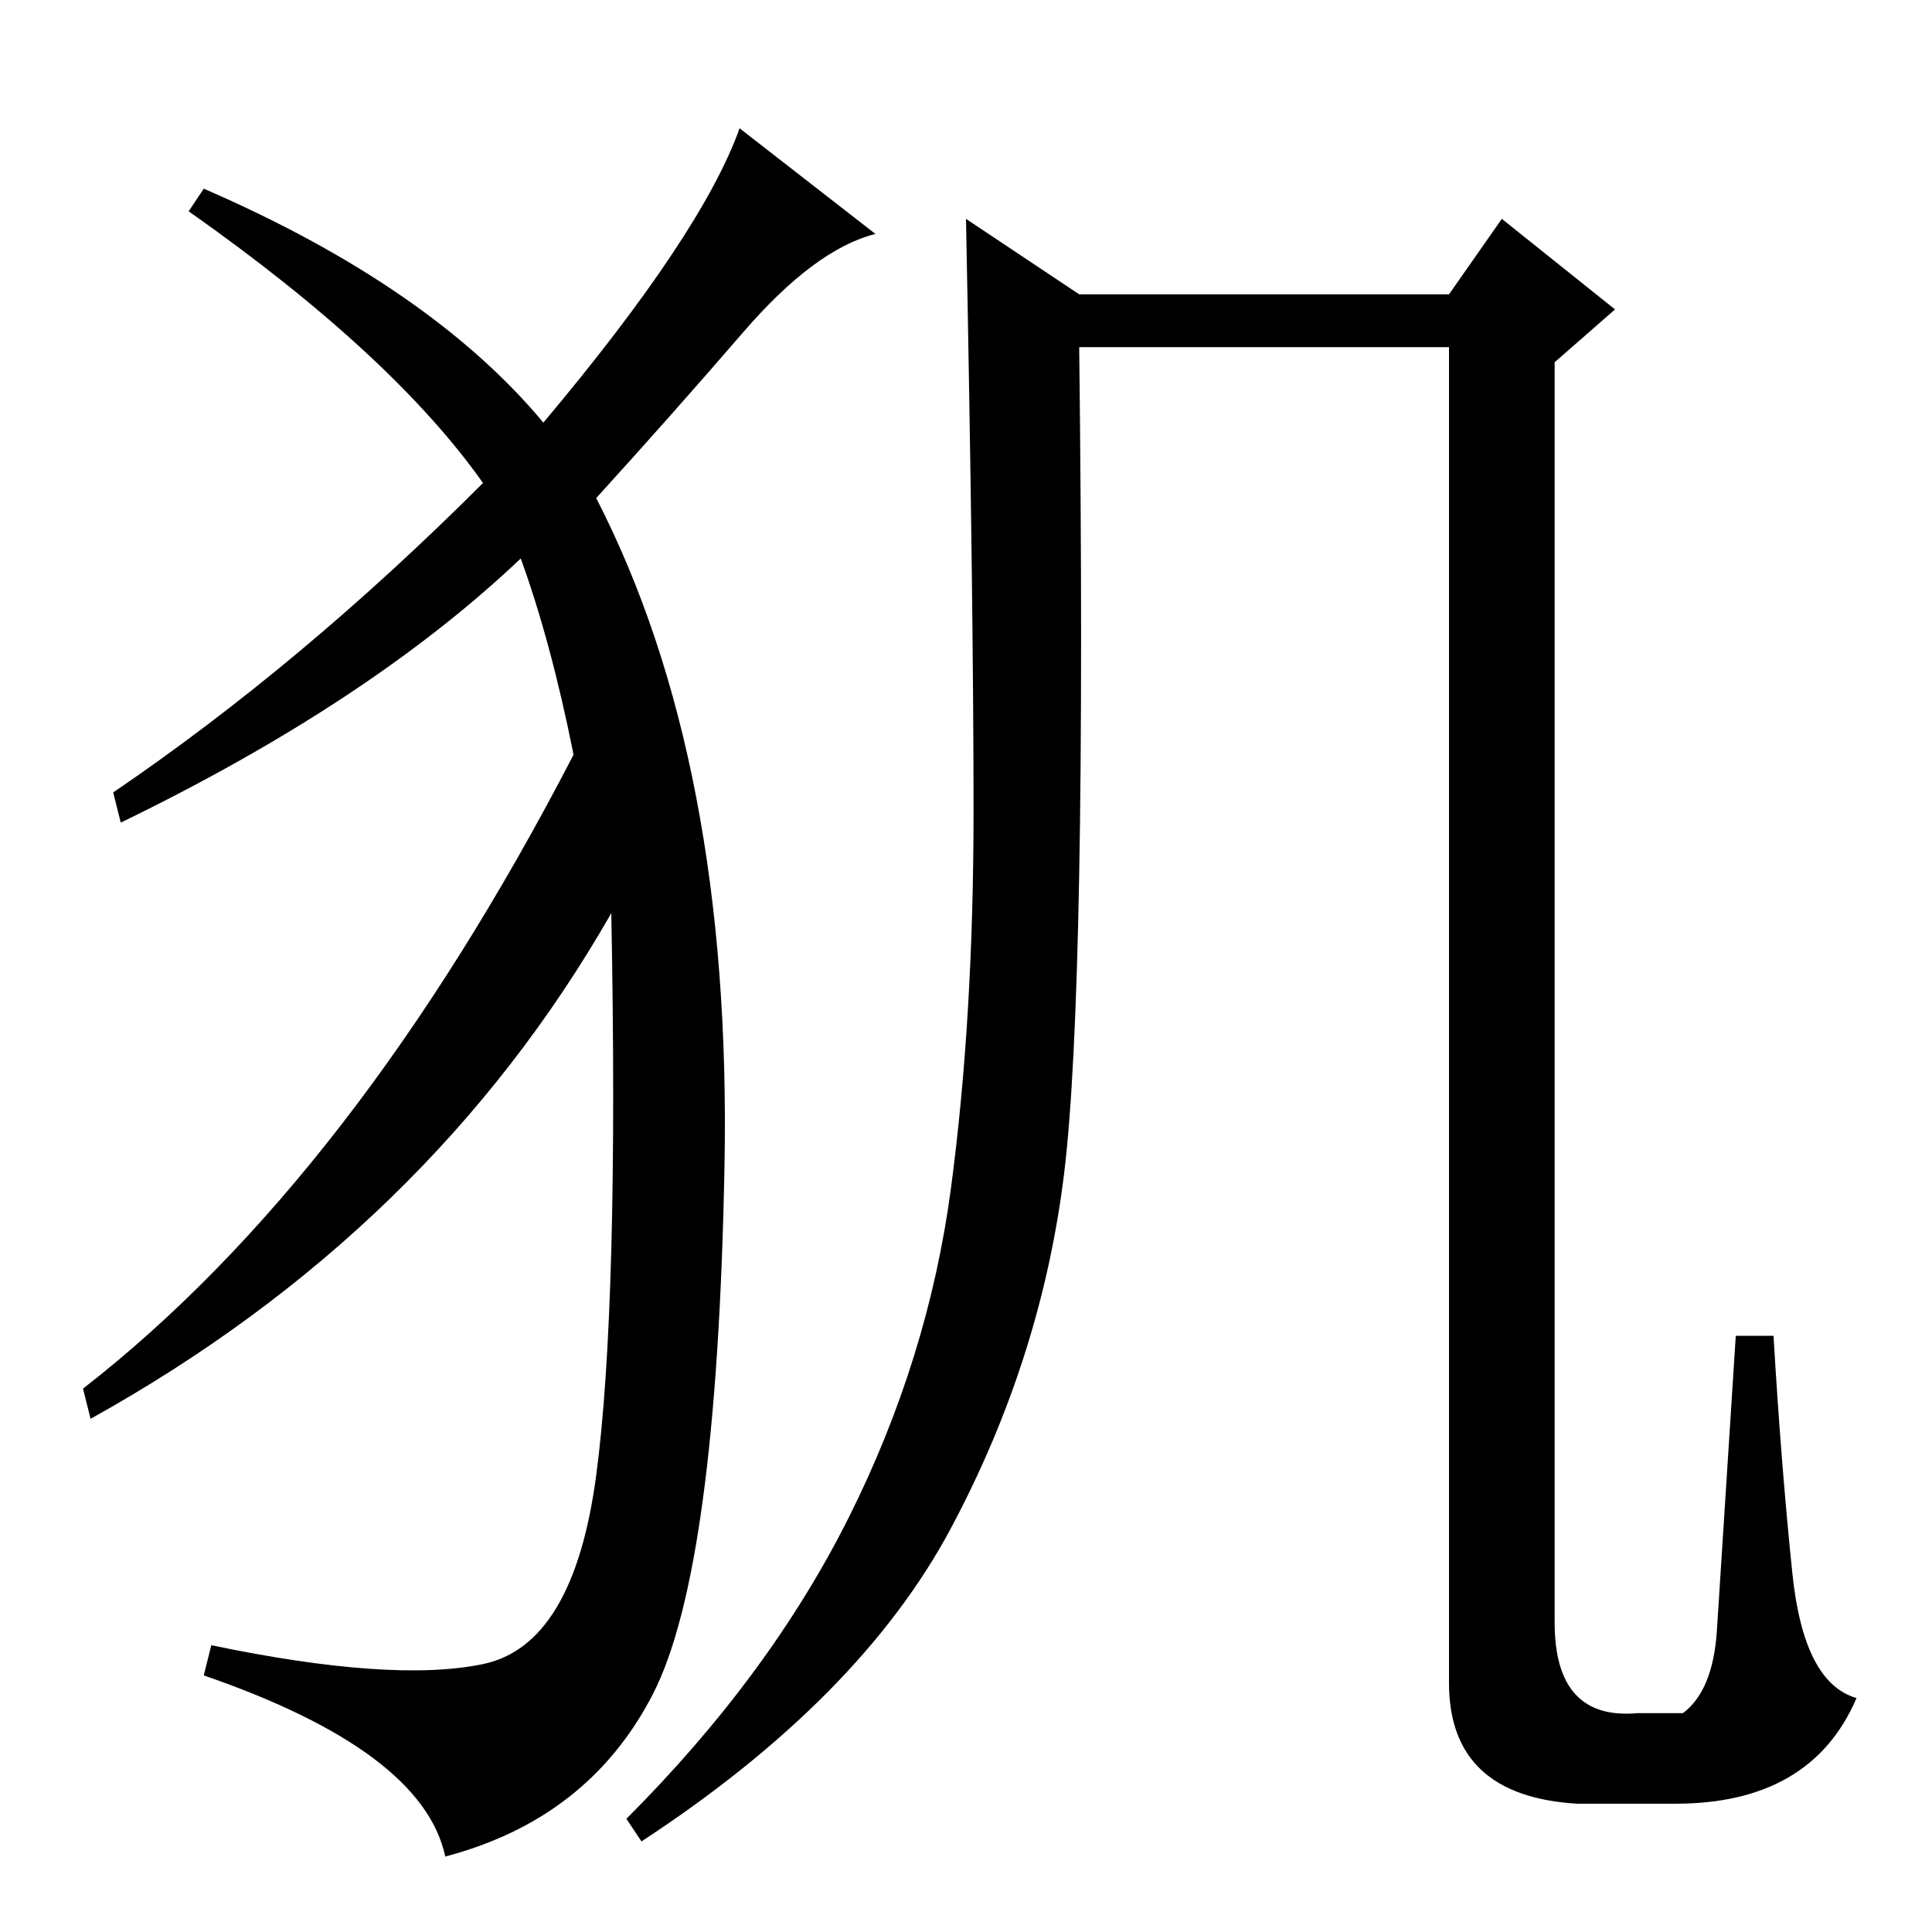 <?xml version="1.0" standalone="no"?>
<!DOCTYPE svg PUBLIC "-//W3C//DTD SVG 1.1//EN" "http://www.w3.org/Graphics/SVG/1.1/DTD/svg11.dtd" >
<svg xmlns="http://www.w3.org/2000/svg" xmlns:xlink="http://www.w3.org/1999/xlink" version="1.1" viewBox="0 -36 256 256">
  <g transform="matrix(1 0 0 -1 0 220)">
   <path fill="currentColor"
d="M112.5 55q10.5 21 13.5 43.5t3 50t-1 78.5l15 -10h49l7 10l15 -12l-8 -7v-167q0 -13 11 -12h6q4 3 4.5 11t2.5 39h5q1 -17 2.5 -31.5t8.5 -16.5q-6 -14 -24 -14h-13q-17 1 -17 16v177h-49q1 -85 -2 -109.5t-15 -47t-41 -41.5l-2 3q19 19 29.5 40zM72 200q21 25 26 39
l18 -14q-8 -2 -17.5 -13t-19.5 -22q18 -35 17 -88.5t-9.5 -70t-27.5 -21.5q-3 14 -32 24l1 4q24 -5 36 -2.5t15 25t2 74.5q-24 -42 -69 -67l-1 4q36 28 65 84q-3 15 -7 26q-20 -19 -53 -35l-1 4q25 17 49 41q-12 17 -39 36l2 3q30 -13 45 -31z" />
  </g>

</svg>
